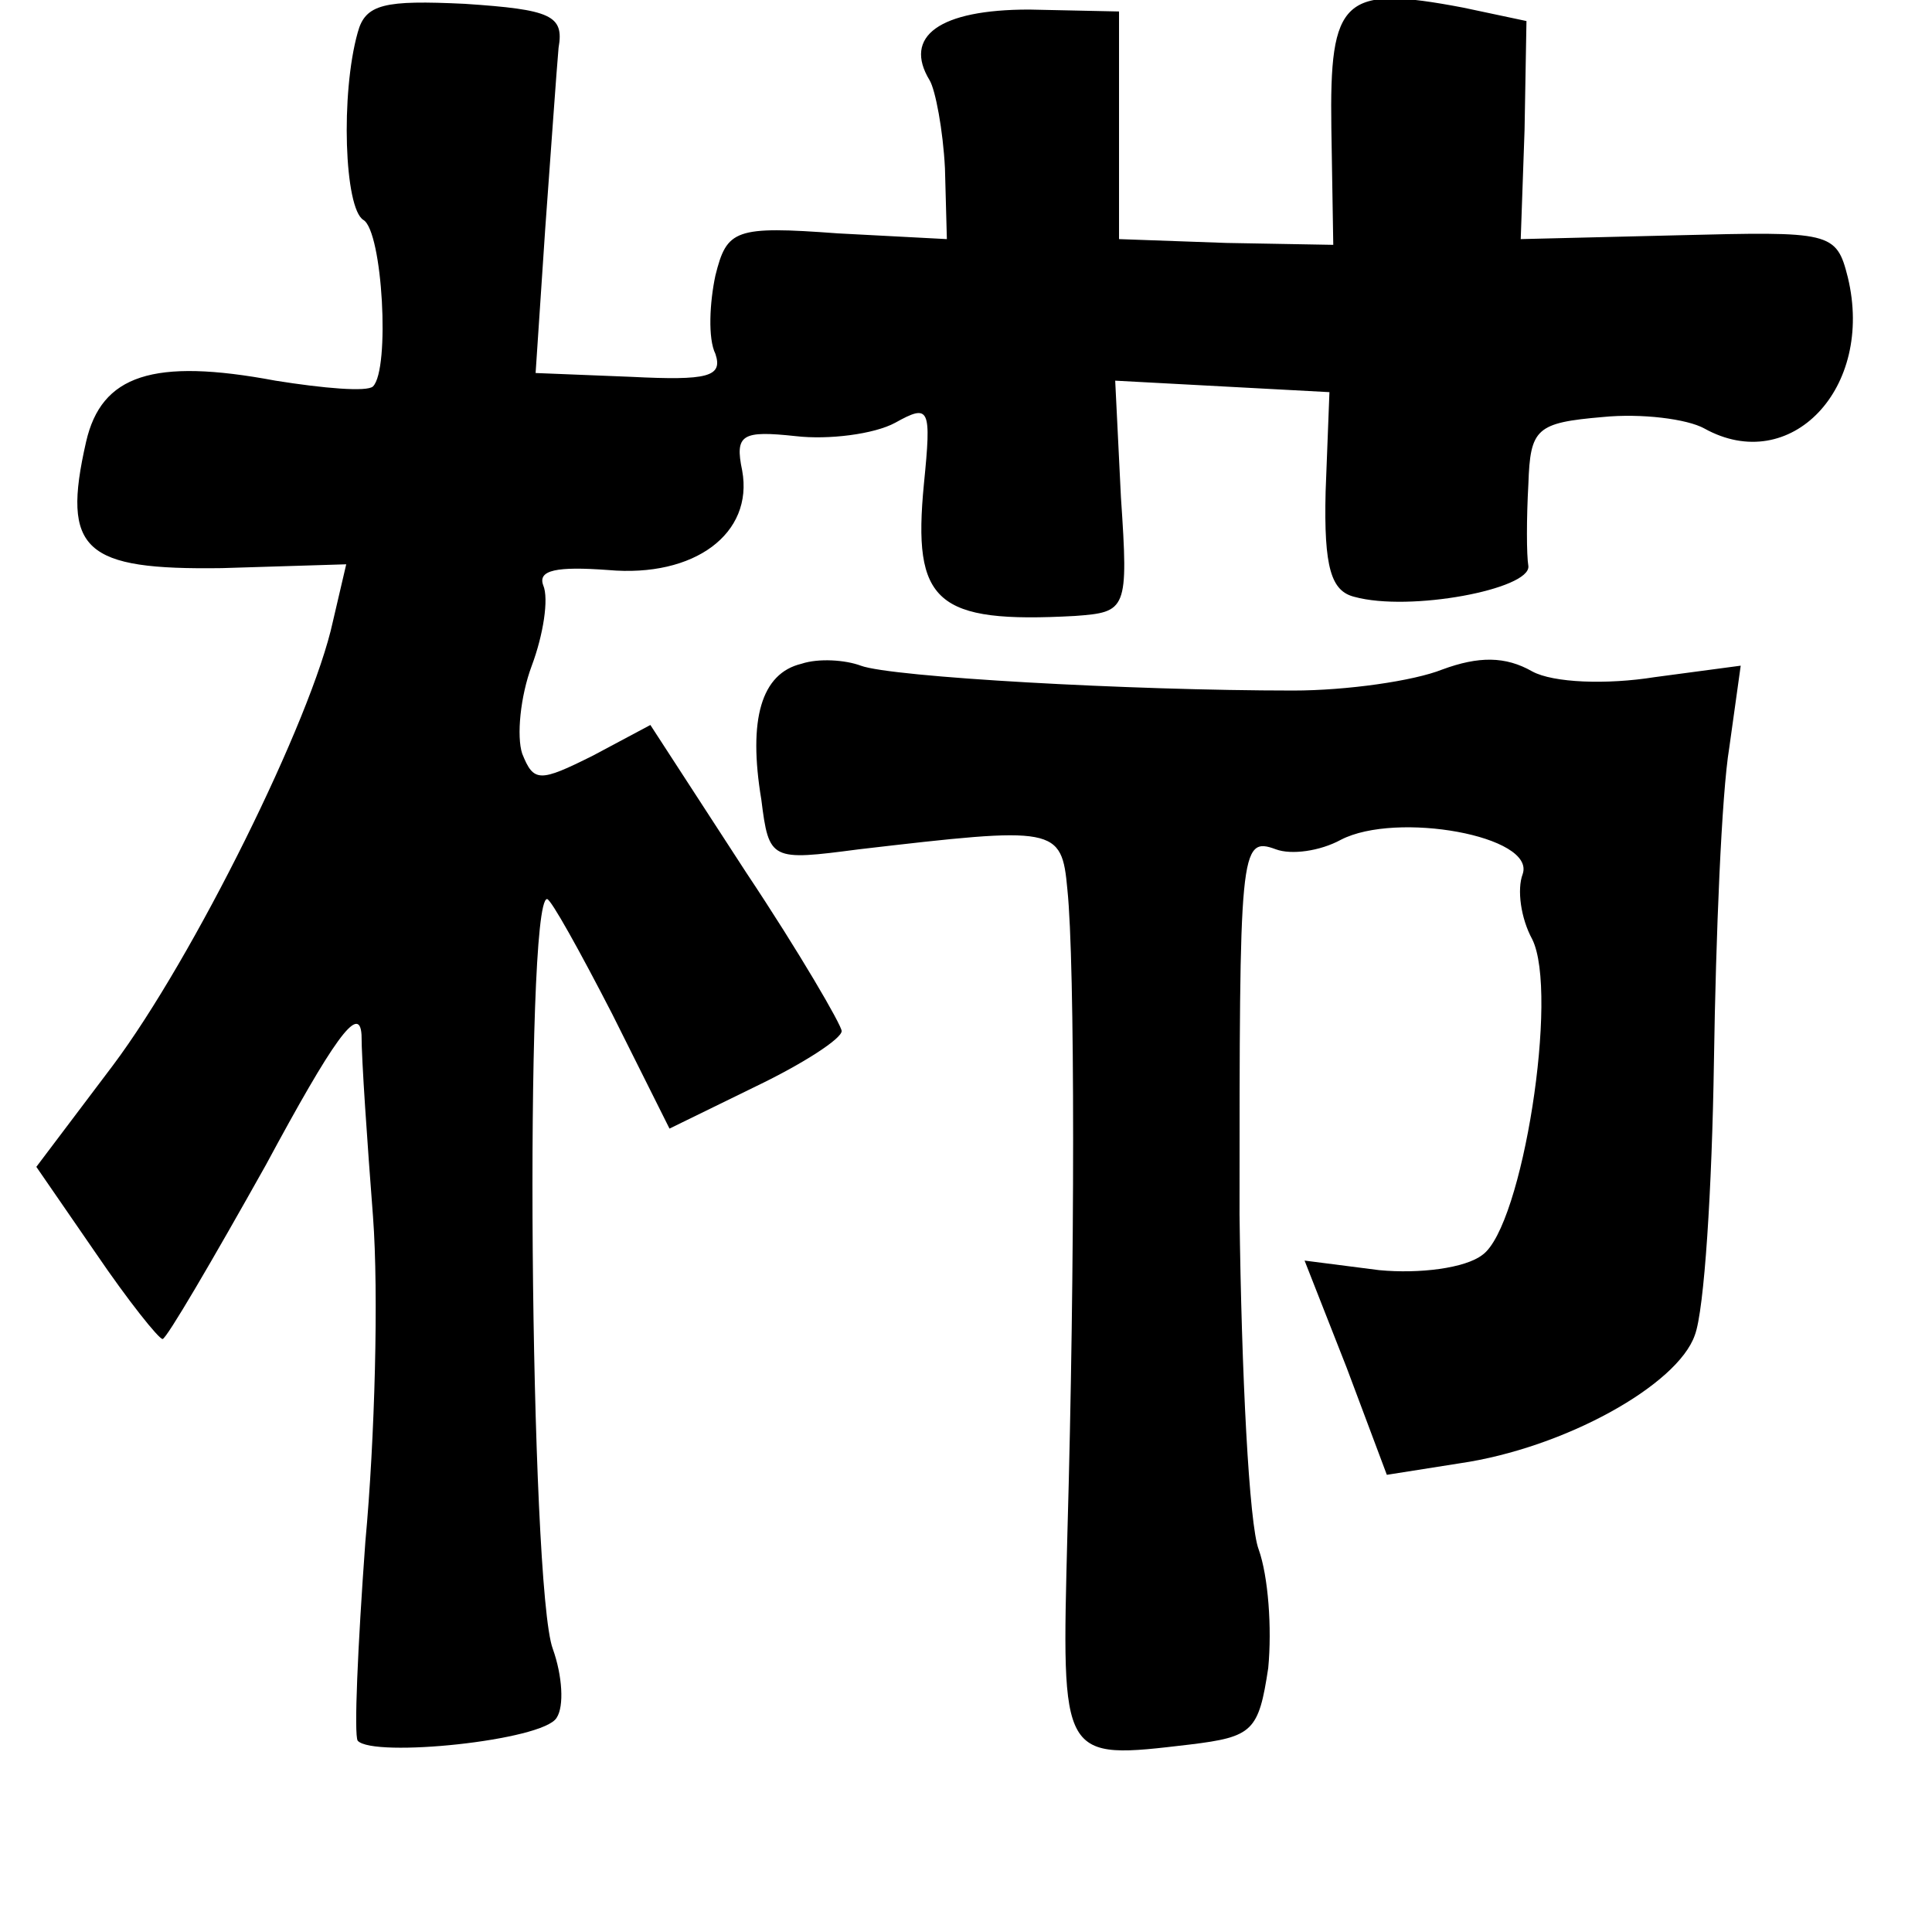 <?xml version="1.0" standalone="no"?>
<!DOCTYPE svg PUBLIC "-//W3C//DTD SVG 20010904//EN"
 "http://www.w3.org/TR/2001/REC-SVG-20010904/DTD/svg10.dtd">
<svg version="1.0" xmlns="http://www.w3.org/2000/svg"
 width="101pt" height="101pt" viewBox="0 0 101 101"
 preserveAspectRatio="xMidYMid meet">
<g transform="translate(0,101) scale(0.1,-0.1)"
fill="#000000" stroke="none">
<path d="M187 993 c-9 -32 -7 -92 3 -98 10 -6 14 -78 5 -87 -3 -3 -26 -1 -51
3 -64 12 -91 3 -99 -32 -13 -57 -1 -67 71 -66 l65 2 -7 -30 c-11 -51 -73 -176
-115 -232 l-40 -53 31 -45 c17 -25 33 -45 35 -45 2 0 26 41 54 91 35 65 49 85
50 68 0 -13 3 -56 6 -95 3 -40 1 -116 -4 -170 -4 -55 -6 -101 -4 -104 8 -9 97
0 104 12 4 6 3 22 -2 36 -12 32 -15 392 -3 392 2 0 17 -27 34 -60 l30 -60 45
22 c25 12 45 25 45 29 0 3 -22 41 -50 83 l-50 77 -30 -16 c-28 -14 -31 -14
-37 1 -3 9 -1 30 5 46 6 16 9 35 6 42 -3 8 7 10 34 8 45 -4 76 19 70 52 -4 19
0 21 28 18 17 -2 41 1 52 7 18 10 19 8 15 -32 -6 -62 6 -73 79 -69 27 2 28 3
24 62 l-3 61 56 -3 56 -3 -2 -52 c-1 -40 3 -52 15 -55 29 -8 92 4 91 16 -1 6
-1 25 0 43 1 29 4 32 39 35 20 2 44 -1 53 -6 45 -25 89 21 75 79 -6 24 -9 24
-89 22 l-82 -2 2 57 1 57 -33 7 c-63 12 -70 5 -69 -63 l1 -61 -56 1 -56 2 0
60 0 59 -47 1 c-47 0 -66 -14 -52 -37 3 -5 7 -26 8 -46 l1 -37 -57 3 c-54 4
-58 2 -64 -22 -3 -14 -4 -33 0 -41 4 -12 -4 -14 -44 -12 l-50 2 5 75 c3 41 6
84 7 95 3 17 -4 20 -49 23 -42 2 -52 0 -56 -15z"/>
<path d="M419 663 c-21 -5 -28 -29 -21 -71 4 -32 5 -32 51 -26 103 12 106 12
109 -21 4 -38 4 -197 0 -337 -3 -119 -4 -118 64 -110 33 4 36 7 41 40 2 21 0
48 -5 62 -5 13 -9 92 -10 175 0 191 0 198 19 191 8 -3 23 -1 34 5 29 15 102 2
95 -18 -3 -8 -1 -23 5 -34 14 -28 -5 -150 -26 -165 -9 -7 -33 -10 -54 -8 l-39
5 22 -56 21 -56 38 6 c55 8 114 41 123 67 5 13 9 77 10 143 1 66 4 140 8 164
l6 43 -45 -6 c-25 -4 -53 -3 -64 3 -14 8 -28 8 -47 1 -15 -6 -50 -11 -78 -11
-85 0 -210 7 -226 13 -8 3 -22 4 -31 1z"/>
</g>
</svg>
